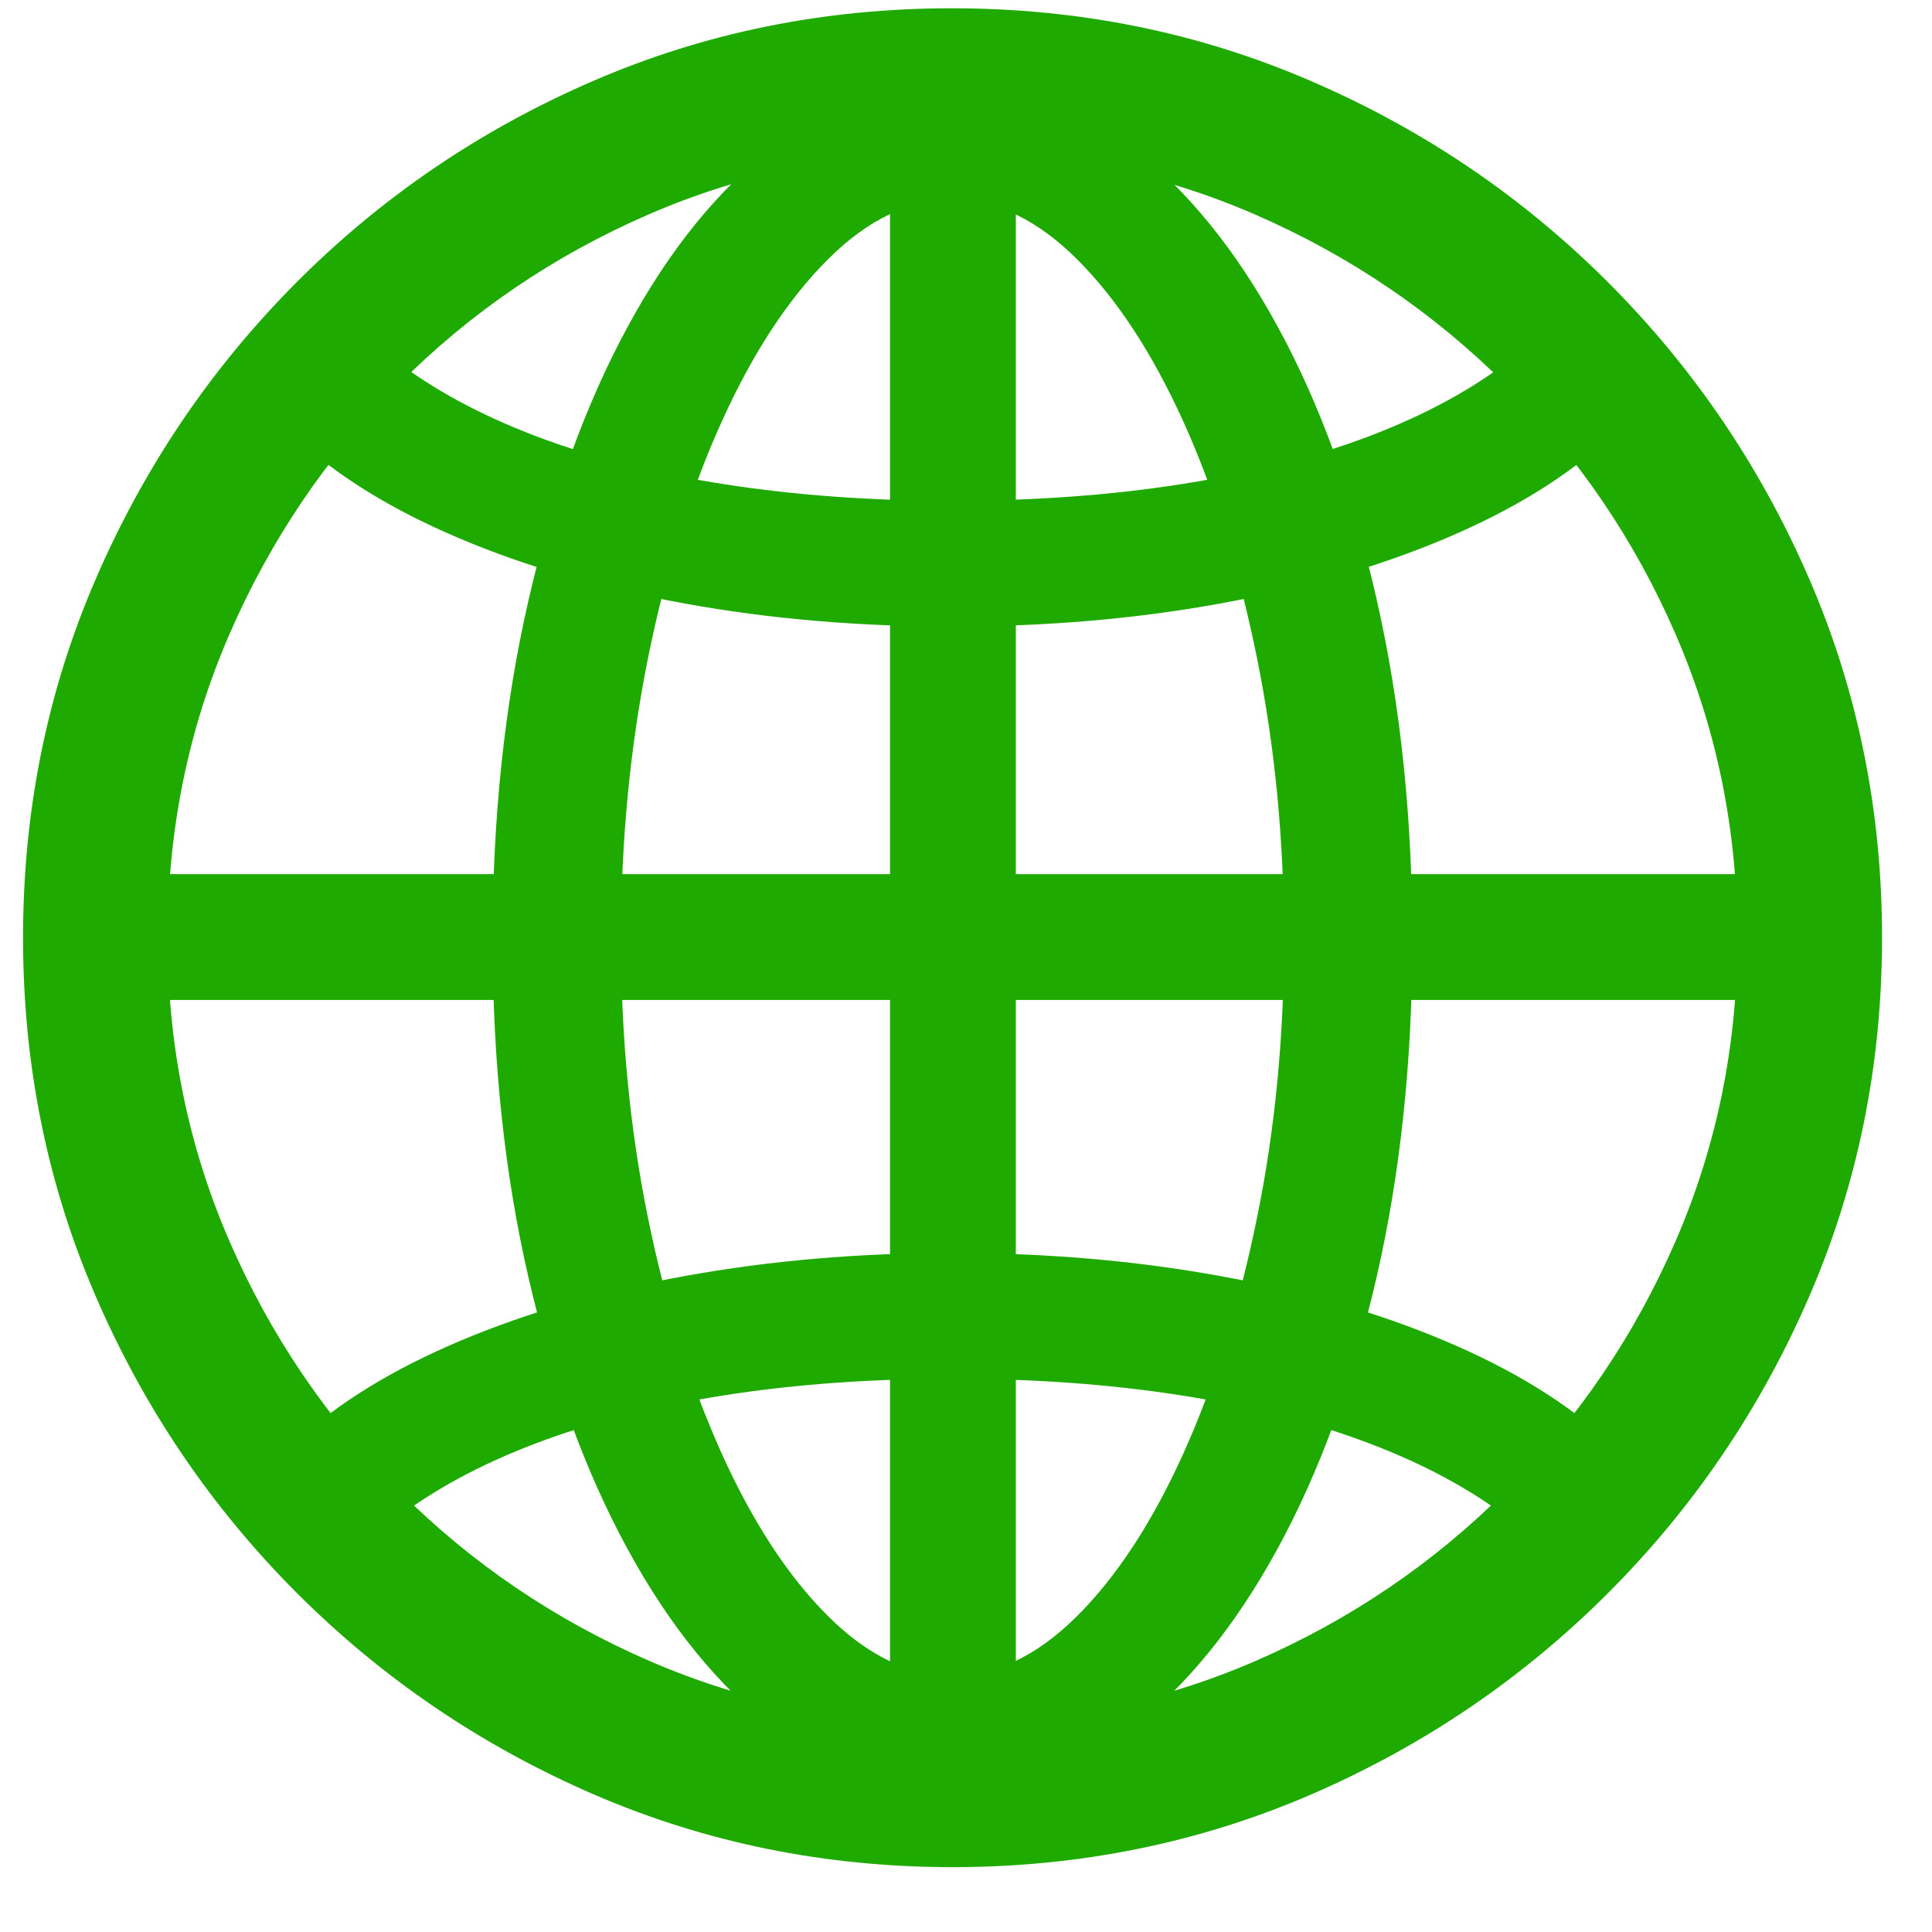 <?xml version="1.0" encoding="UTF-8"?>
<svg width="28px" height="28px" viewBox="0 0 28 28" version="1.1" xmlns="http://www.w3.org/2000/svg" xmlns:xlink="http://www.w3.org/1999/xlink">
    <title>world</title>
    <g id="Page-1" stroke="none" stroke-width="1" fill="none" fill-rule="evenodd">
        <g id="Artboard" transform="translate(-779, -274)" fill="#1FAA00" fill-rule="nonzero">
            <path d="M792.804,299.992 C793.722,299.992 794.583,299.682 795.388,299.061 C796.193,298.44 796.901,297.57 797.512,296.451 C798.124,295.333 798.602,294.021 798.949,292.518 C799.295,291.014 799.469,289.379 799.469,287.613 C799.469,285.848 799.297,284.209 798.954,282.697 C798.611,281.185 798.135,279.868 797.524,278.746 C796.914,277.624 796.206,276.752 795.4,276.13 C794.594,275.508 793.729,275.197 792.804,275.197 C791.88,275.197 791.015,275.508 790.21,276.13 C789.404,276.752 788.698,277.624 788.091,278.746 C787.484,279.868 787.007,281.185 786.66,282.697 C786.312,284.209 786.139,285.848 786.139,287.613 C786.139,289.379 786.312,291.014 786.66,292.518 C787.007,294.021 787.486,295.333 788.096,296.451 C788.706,297.57 789.414,298.44 790.22,299.061 C791.026,299.682 791.887,299.992 792.804,299.992 Z M792.804,276.894 C793.43,276.894 794.032,277.182 794.61,277.758 C795.187,278.333 795.701,279.119 796.152,280.114 C796.602,281.109 796.957,282.251 797.218,283.54 C797.479,284.829 797.609,286.187 797.609,287.613 C797.609,289.026 797.479,290.37 797.218,291.648 C796.957,292.925 796.602,294.063 796.152,295.061 C795.701,296.059 795.187,296.846 794.61,297.421 C794.032,297.997 793.43,298.285 792.804,298.285 C792.179,298.285 791.577,297.997 791,297.421 C790.422,296.846 789.908,296.059 789.458,295.062 C789.008,294.065 788.652,292.927 788.391,291.65 C788.131,290.373 788,289.027 788,287.613 C788,286.187 788.131,284.829 788.391,283.54 C788.652,282.251 789.008,281.109 789.458,280.114 C789.908,279.119 790.422,278.333 791,277.758 C791.577,277.182 792.179,276.894 792.804,276.894 Z M791.899,275.378 L791.899,299.747 L793.722,299.747 L793.722,275.378 L791.899,275.378 Z M792.804,292.159 C791.444,292.159 790.155,292.27 788.937,292.491 C787.719,292.711 786.625,293.027 785.657,293.438 C784.688,293.848 783.904,294.33 783.303,294.883 L784.701,296.039 C785.264,295.601 785.951,295.228 786.762,294.92 C787.573,294.611 788.489,294.378 789.509,294.22 C790.53,294.061 791.628,293.982 792.804,293.982 C793.981,293.982 795.08,294.061 796.1,294.22 C797.121,294.378 798.037,294.611 798.848,294.92 C799.659,295.228 800.345,295.601 800.906,296.039 L802.304,294.883 C801.705,294.33 800.921,293.848 799.952,293.438 C798.983,293.027 797.889,292.711 796.67,292.491 C795.452,292.27 794.163,292.159 792.804,292.159 Z M804.753,286.669 L780.856,286.669 L780.856,288.492 L804.753,288.492 L804.753,286.669 Z M792.804,283.08 C794.163,283.08 795.452,282.97 796.67,282.749 C797.889,282.528 798.983,282.213 799.952,281.802 C800.921,281.392 801.705,280.91 802.304,280.357 L800.906,279.201 C800.345,279.638 799.659,280.011 798.848,280.32 C798.037,280.628 797.121,280.862 796.1,281.02 C795.08,281.178 793.981,281.258 792.804,281.258 C791.63,281.258 790.532,281.178 789.512,281.02 C788.491,280.862 787.575,280.628 786.764,280.32 C785.953,280.011 785.266,279.638 784.701,279.201 L783.303,280.357 C783.904,280.91 784.688,281.392 785.657,281.802 C786.625,282.213 787.719,282.528 788.937,282.749 C790.155,282.97 791.444,283.08 792.804,283.08 Z M792.804,301.06 C794.647,301.06 796.381,300.708 798.007,300.005 C799.632,299.301 801.064,298.329 802.304,297.089 C803.544,295.848 804.516,294.416 805.22,292.791 C805.924,291.167 806.276,289.433 806.276,287.59 C806.276,285.746 805.924,284.012 805.22,282.388 C804.516,280.763 803.544,279.331 802.304,278.09 C801.064,276.85 799.63,275.878 798.001,275.175 C796.373,274.471 794.637,274.12 792.793,274.12 C790.951,274.12 789.217,274.471 787.592,275.175 C785.967,275.878 784.536,276.85 783.299,278.09 C782.062,279.331 781.092,280.763 780.389,282.388 C779.685,284.012 779.334,285.746 779.334,287.59 C779.334,289.433 779.685,291.167 780.389,292.791 C781.092,294.416 782.064,295.848 783.304,297.089 C784.545,298.329 785.978,299.301 787.603,300.005 C789.228,300.708 790.962,301.06 792.804,301.06 Z M792.804,298.966 C791.25,298.966 789.786,298.668 788.413,298.072 C787.04,297.476 785.83,296.655 784.784,295.609 C783.738,294.563 782.918,293.353 782.322,291.98 C781.727,290.607 781.429,289.144 781.429,287.59 C781.429,286.036 781.727,284.572 782.322,283.199 C782.918,281.826 783.736,280.616 784.779,279.57 C785.821,278.524 787.029,277.703 788.402,277.107 C789.775,276.511 791.239,276.213 792.793,276.213 C794.349,276.213 795.813,276.511 797.185,277.107 C798.557,277.703 799.768,278.524 800.819,279.57 C801.869,280.616 802.692,281.826 803.287,283.199 C803.882,284.572 804.18,286.036 804.18,287.59 C804.18,289.144 803.882,290.607 803.287,291.98 C802.692,293.353 801.871,294.563 800.824,295.609 C799.777,296.655 798.568,297.476 797.196,298.072 C795.823,298.668 794.359,298.966 792.804,298.966 Z" id="world"></path>
        </g>
    </g>
</svg>